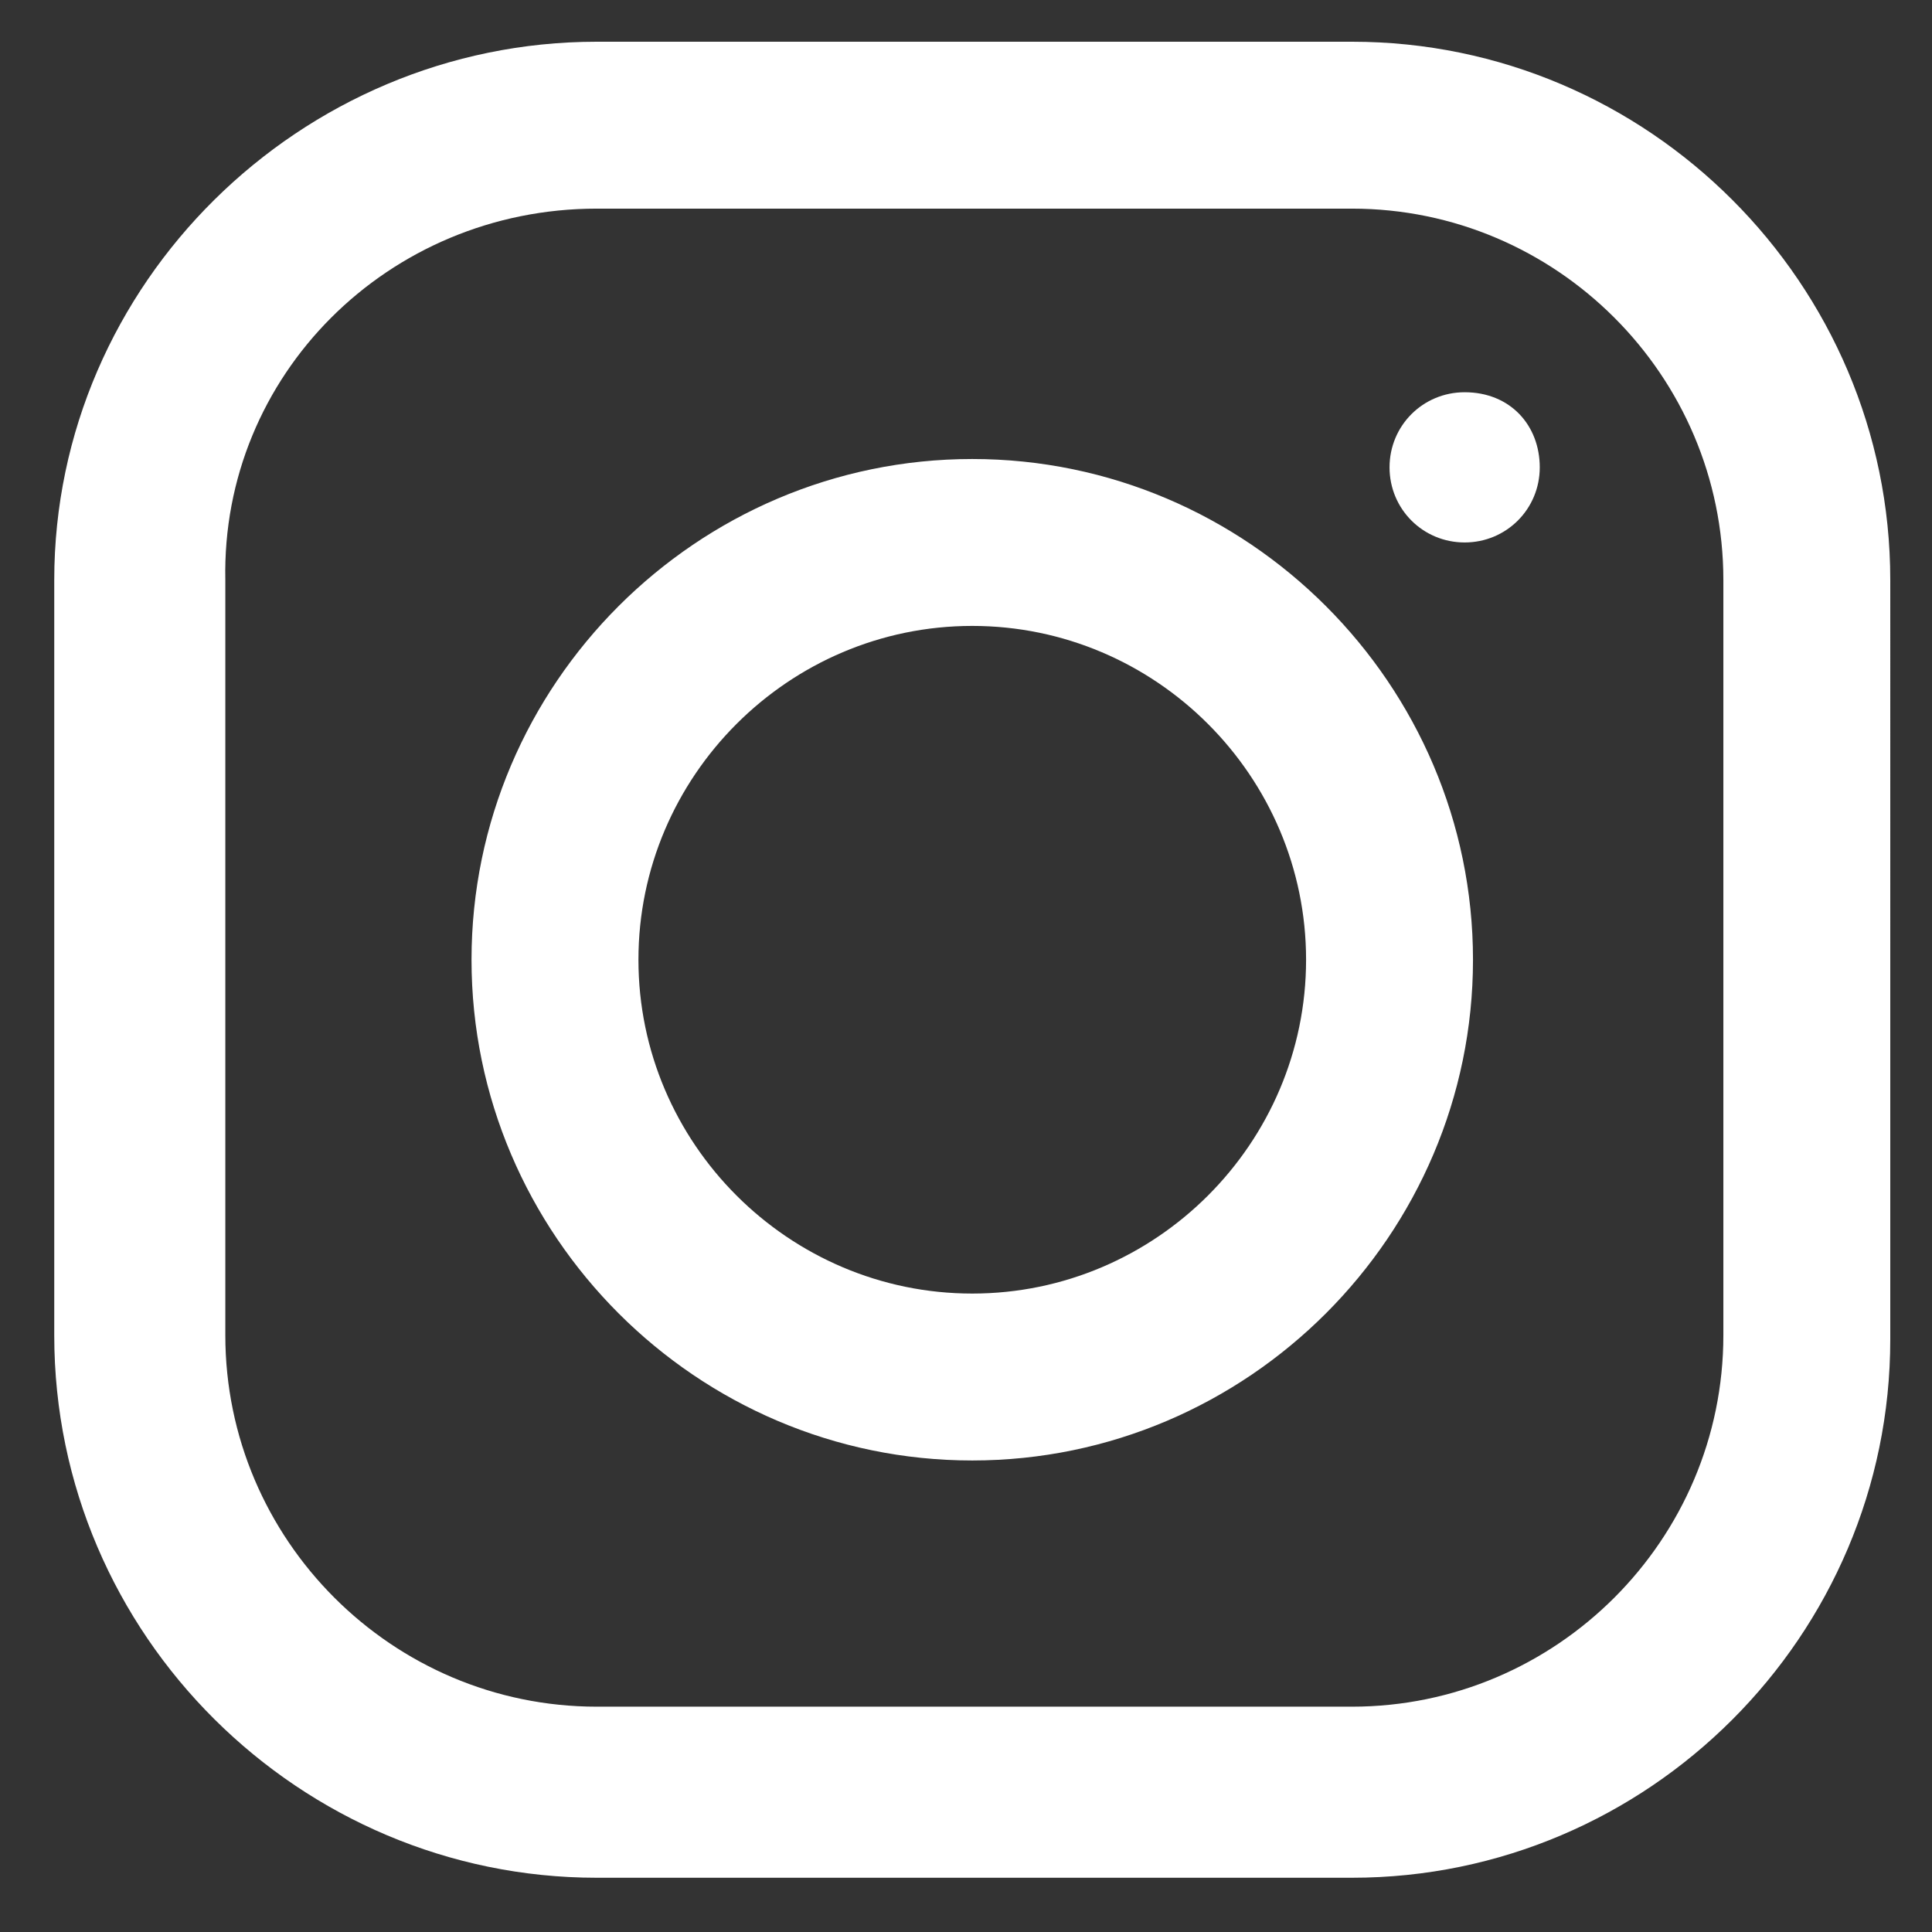 <?xml version="1.0" encoding="utf-8"?>
<!-- Generator: Adobe Illustrator 22.0.1, SVG Export Plug-In . SVG Version: 6.00 Build 0)  -->
<svg version="1.1" id="Layer_1" xmlns="http://www.w3.org/2000/svg" xmlns:xlink="http://www.w3.org/1999/xlink" x="0px" y="0px"
	 viewBox="0 0 46.3 46.3" style="enable-background:new 0 0 46.3 46.3;" xml:space="preserve">
<rect x="0" y="0" width="46.3" height="46.3" fill="#333333" stroke="none"/>
<style type="text/css">
	.st0{fill:#FFFFFF;}
</style>
<g id="surface1">
	<path class="st0" d="M14.3,1C7.2,1,1.3,6.8,1.3,13.9v18.1C1.3,39.2,7.2,45,14.3,45h18.1c7.1,0,12.9-5.8,12.9-12.9V13.9
		C45.3,6.8,39.5,1,32.4,1H14.3z M14.3,5h18.1c4.9,0,8.9,4,8.9,8.9v18.1c0,4.9-4,8.9-8.9,8.9H14.3c-4.9,0-8.9-4-8.9-8.9V13.9
		C5.3,9,9.3,5,14.3,5z M35.1,9.4c-1,0-1.8,0.8-1.8,1.8s0.8,1.8,1.8,1.8s1.8-0.8,1.8-1.8S36.2,9.4,35.1,9.4z M23.3,11
		c-6.6,0-12,5.4-12,12s5.4,12,12,12s12-5.4,12-12S29.9,11,23.3,11z M23.3,15c4.4,0,8,3.6,8,8s-3.6,8-8,8s-8-3.6-8-8S18.9,15,23.3,15
		z"/>
</g>
</svg>
